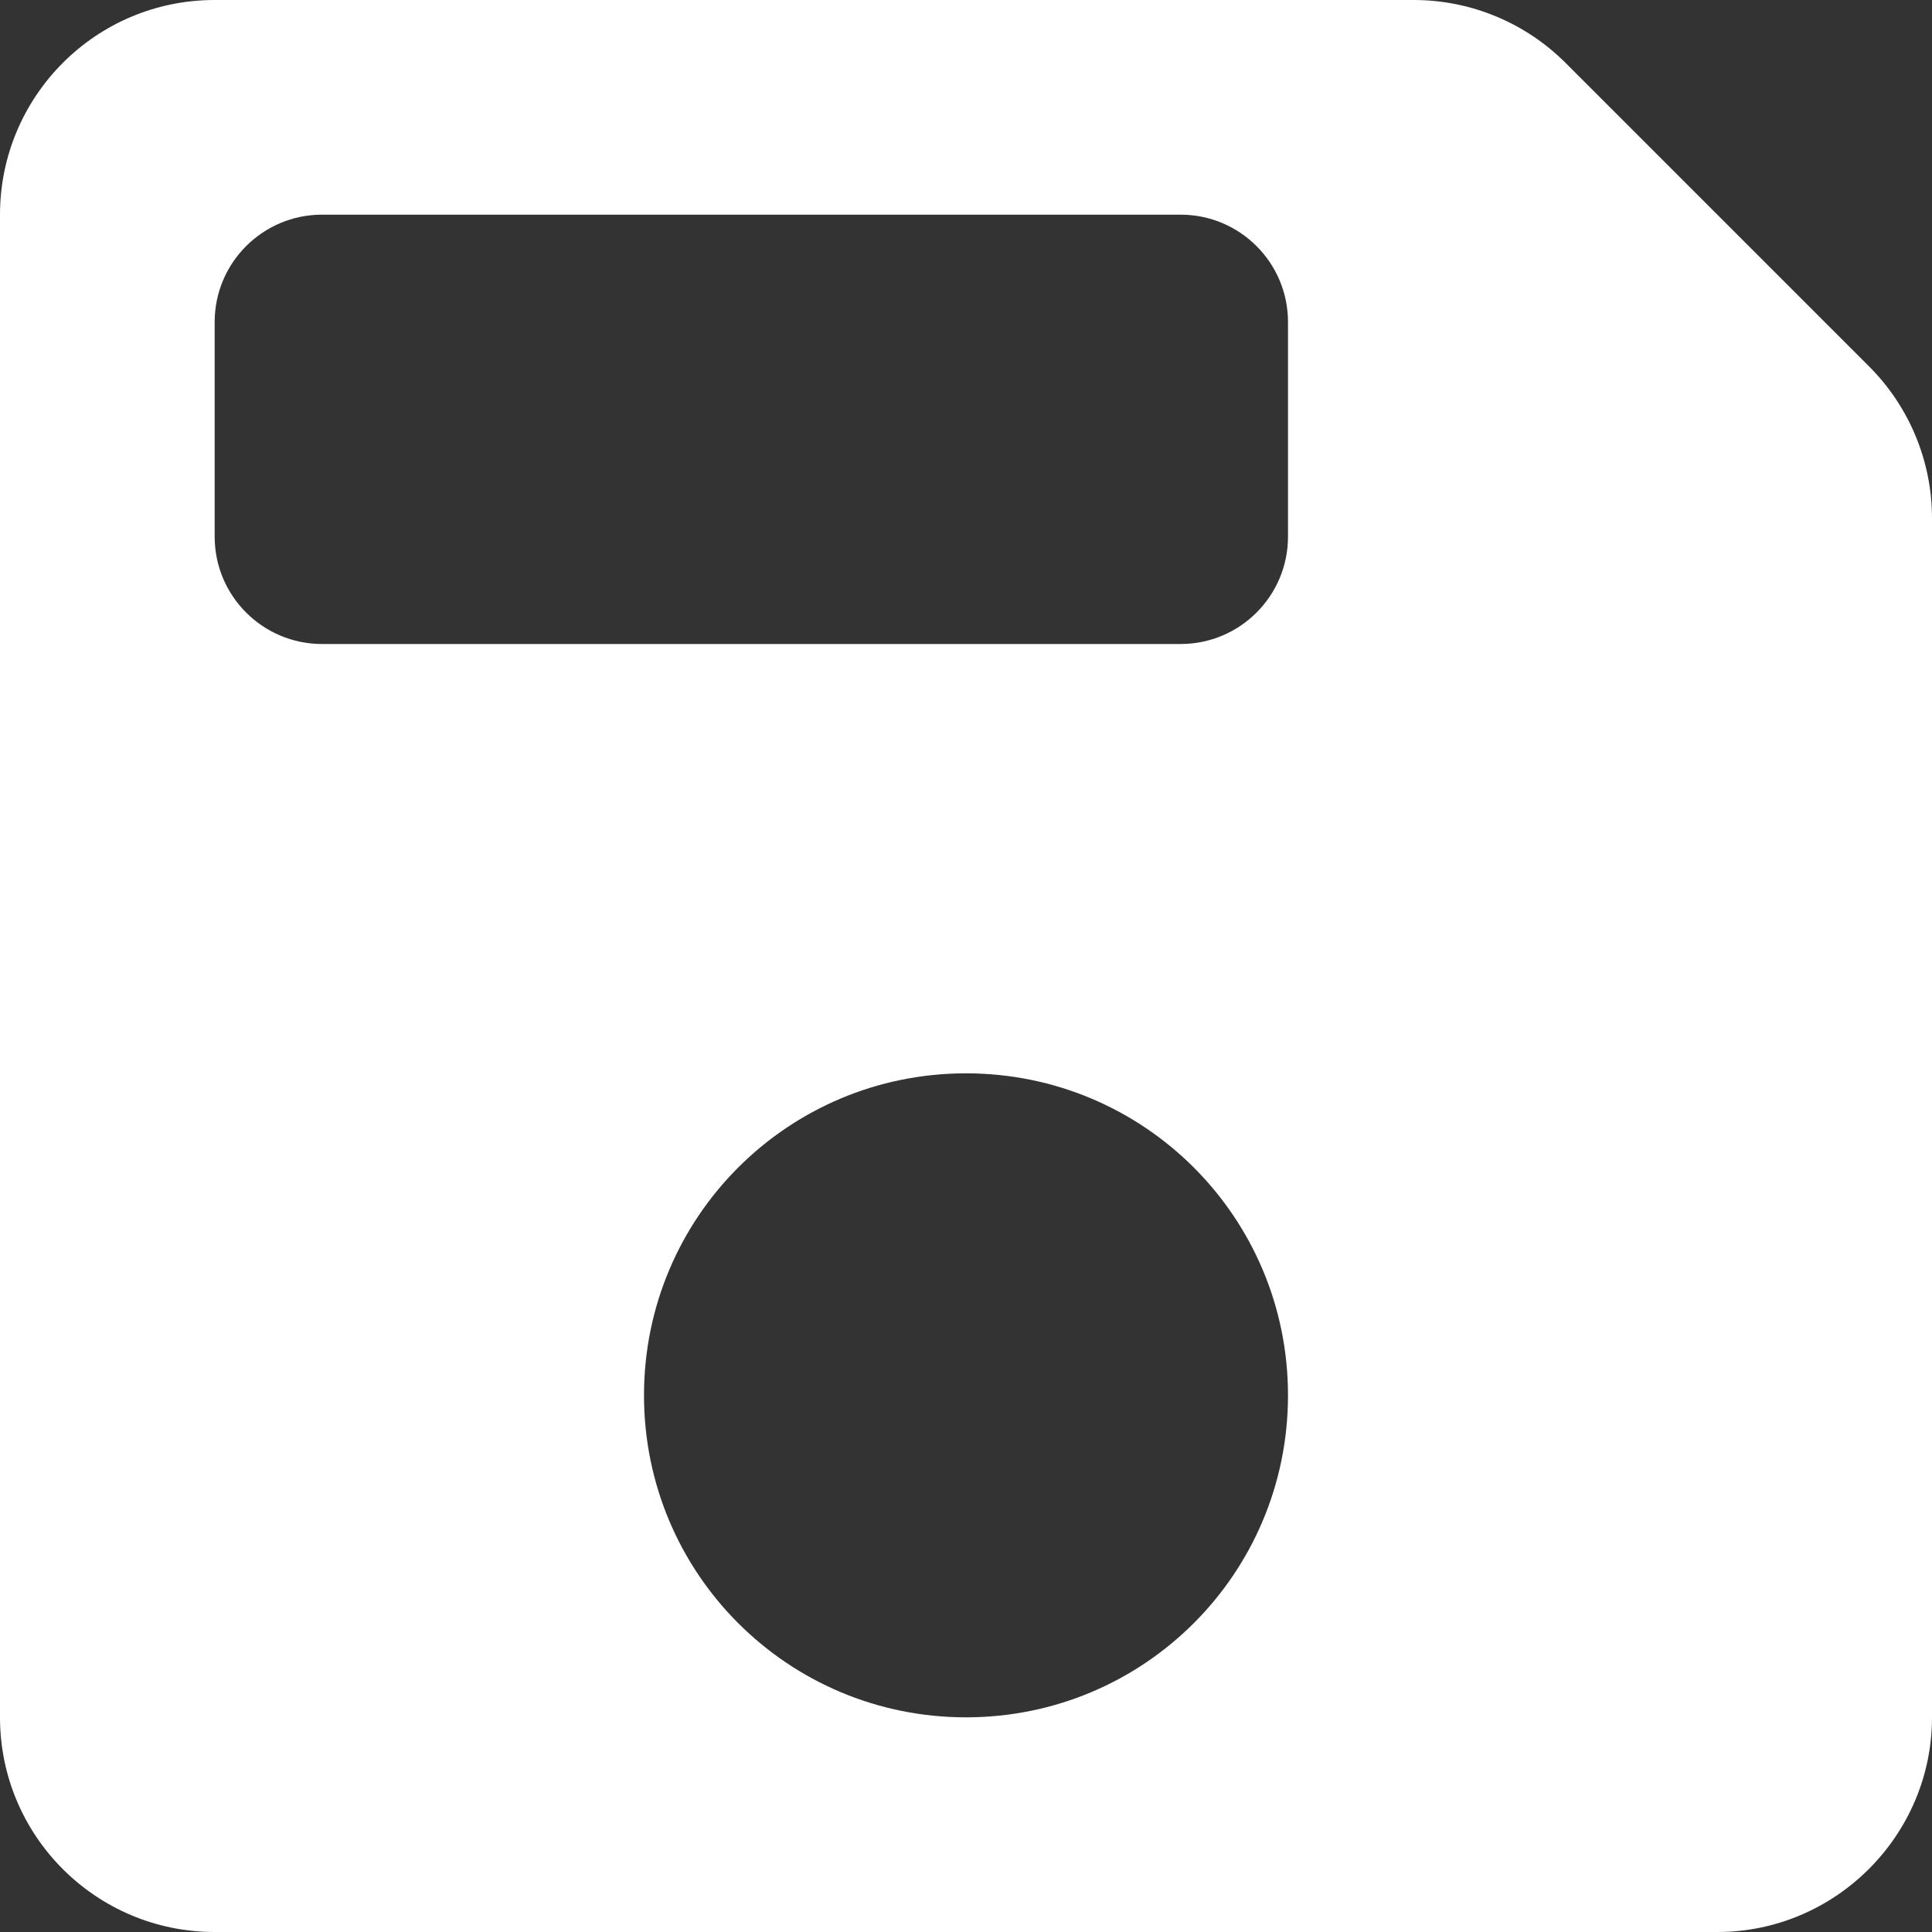 <?xml version="1.0" encoding="UTF-8" standalone="no"?>
<!DOCTYPE svg PUBLIC "-//W3C//DTD SVG 1.1//EN" "http://www.w3.org/Graphics/SVG/1.1/DTD/svg11.dtd">
<!-- Created with Vectornator (http://vectornator.io/) -->
<svg stroke-miterlimit="10" style="fill-rule:nonzero;clip-rule:evenodd;stroke-linecap:round;stroke-linejoin:round;" version="1.1" viewBox="0 0 500 500" xml:space="preserve" xmlns="http://www.w3.org/2000/svg" xmlns:xlink="http://www.w3.org/1999/xlink">
<rect x="0" y="0" width="500" height="500" fill="#333333" stroke="none"/>
<defs/>
<g id="Layer-1">
<path d="M405.167 16.278C394.75 5.861 380.611 0 365.889 0L55.556 0C24.722 0 0 25 0 55.556L0 444.444C0 475.139 24.861 500 55.556 500L444.444 500C475 500 500 475 500 444.444L500 134.111C500 119.389 494.139 105.25 483.722 94.833L405.167 16.278ZM250 444.444C203.889 444.444 166.667 407.222 166.667 361.111C166.667 315 203.889 277.778 250 277.778C296.111 277.778 333.333 315 333.333 361.111C333.333 407.222 296.111 444.444 250 444.444ZM305.556 166.667L83.333 166.667C68 166.667 55.556 154.222 55.556 138.889L55.556 83.333C55.556 68 68 55.556 83.333 55.556L305.556 55.556C320.889 55.556 333.333 68 333.333 83.333L333.333 138.889C333.333 154.222 320.889 166.667 305.556 166.667Z" fill="#ffffff" fill-rule="evenodd" opacity="1" stroke="none"/>
</g>
</svg>
